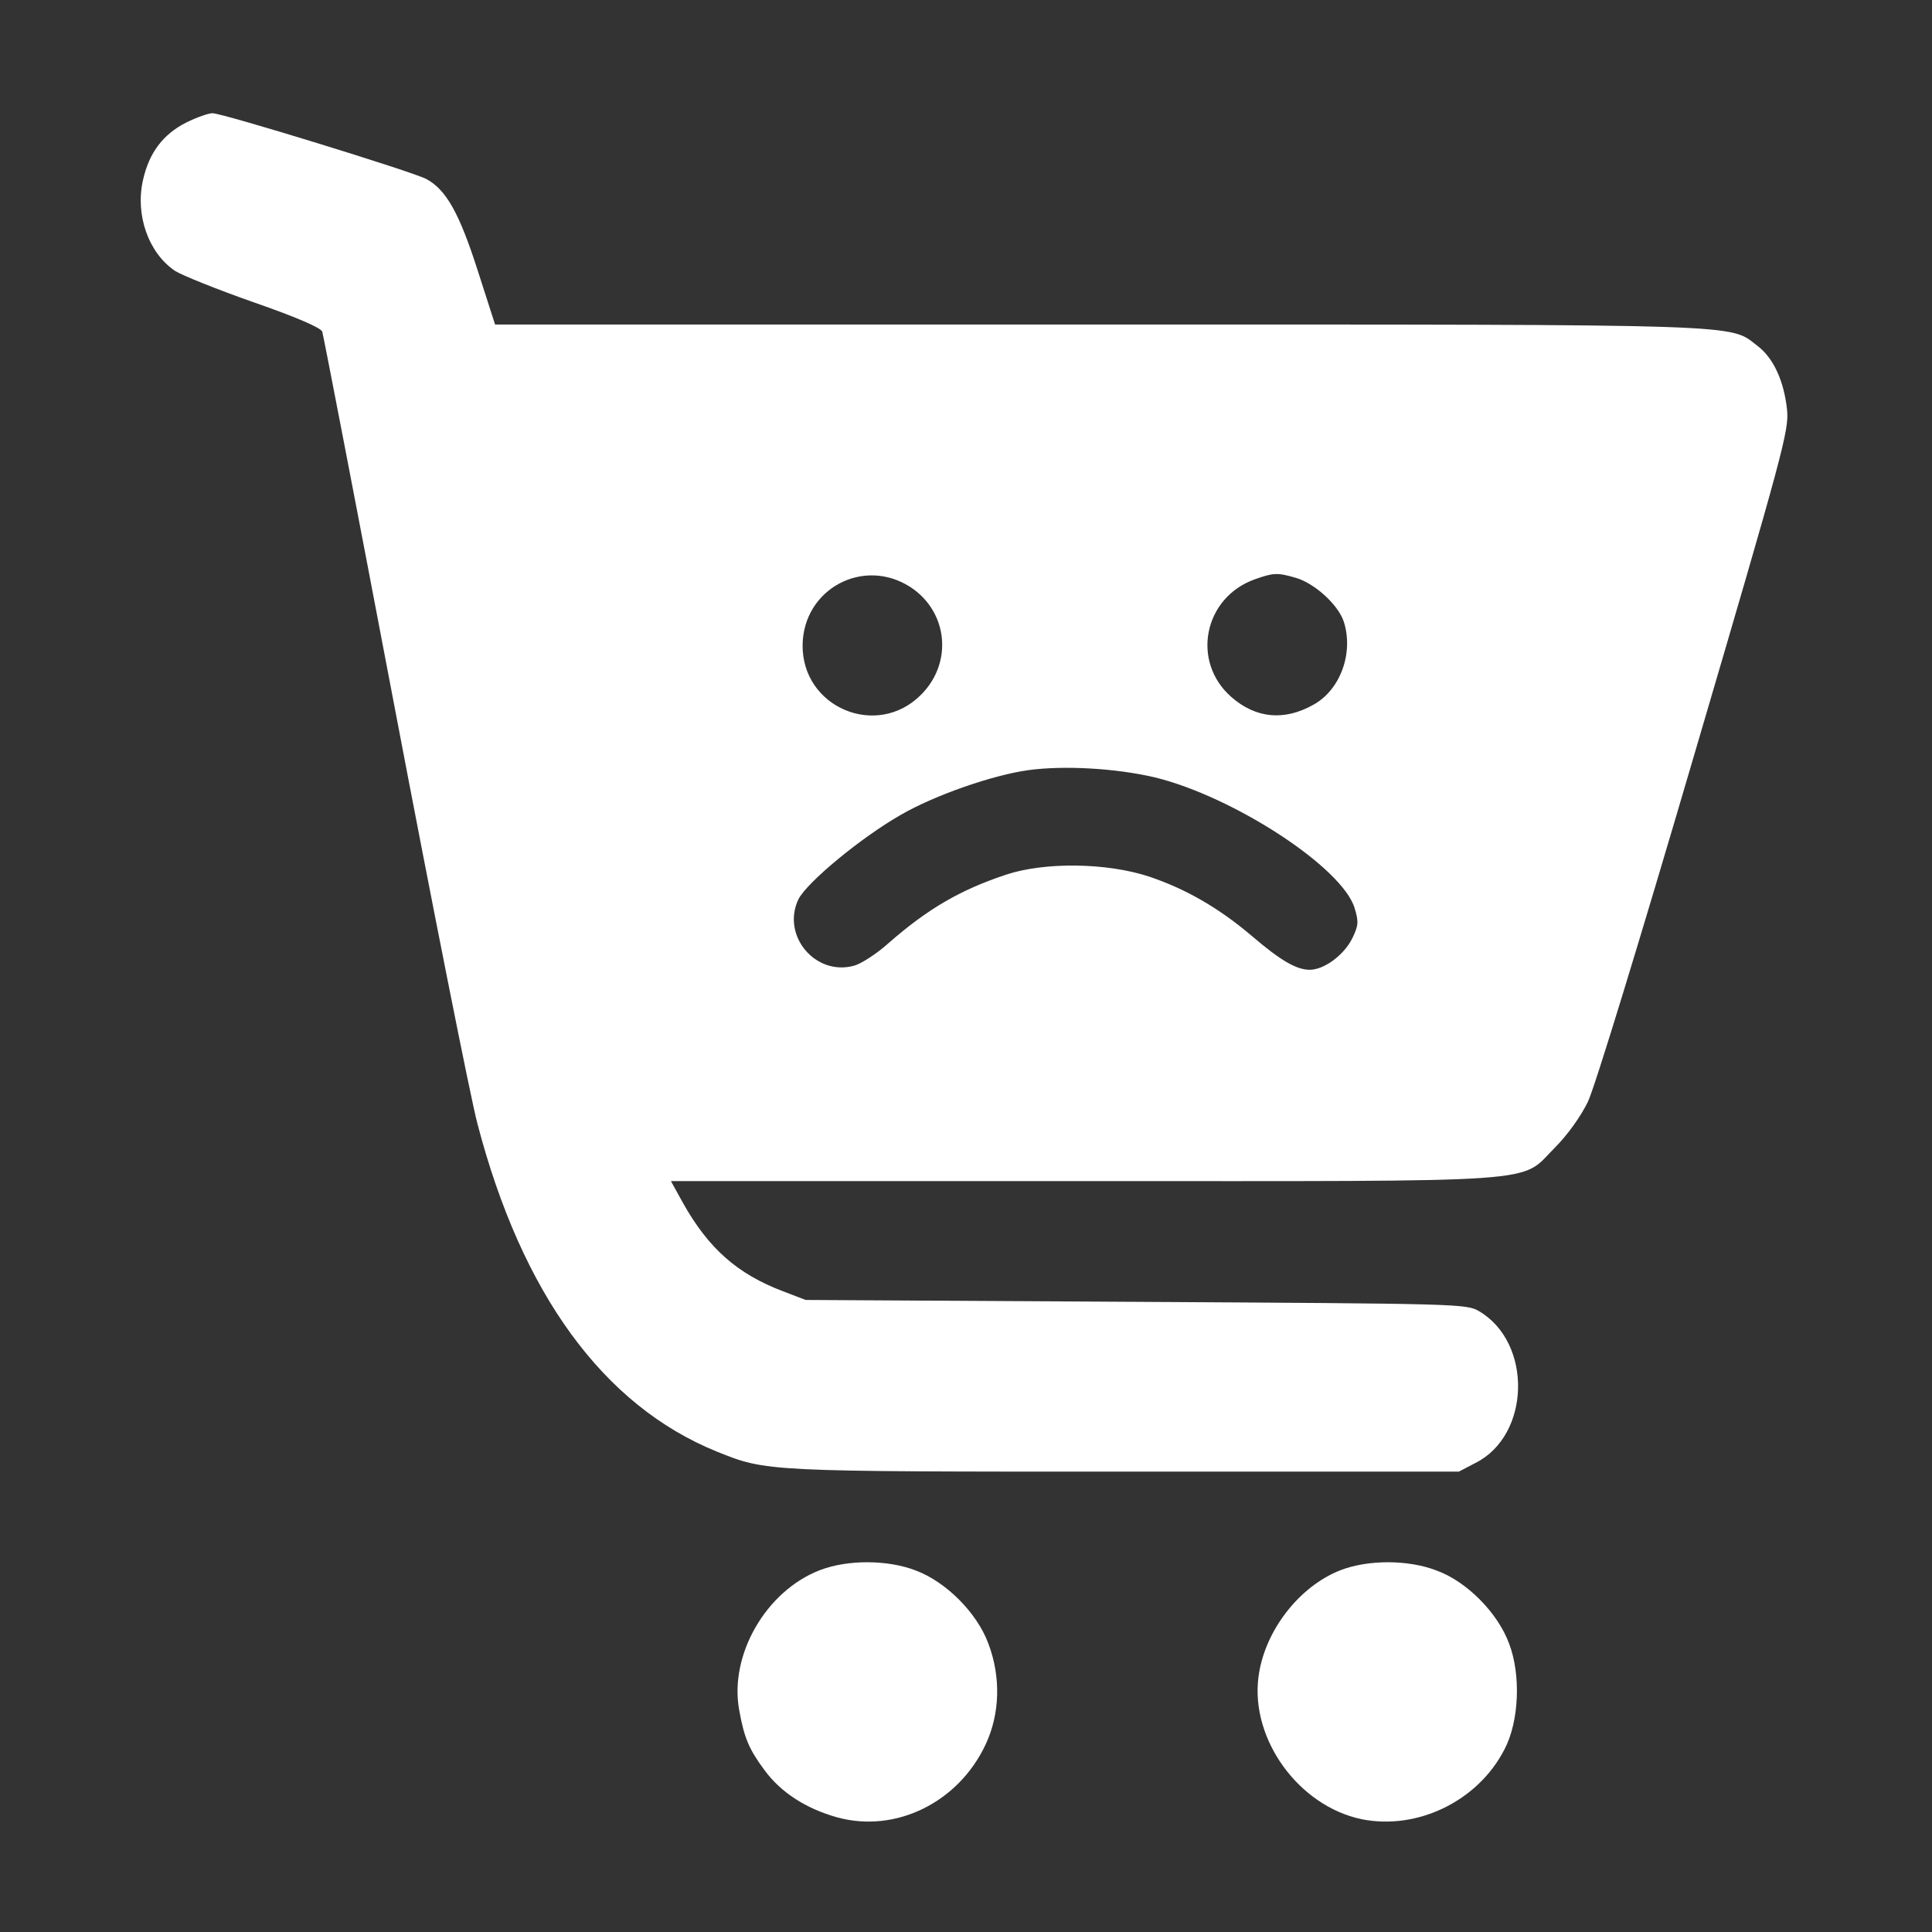 <?xml version="1.0" standalone="no"?>
<!DOCTYPE svg PUBLIC "-//W3C//DTD SVG 20010904//EN"
 "http://www.w3.org/TR/2001/REC-SVG-20010904/DTD/svg10.dtd">
<svg version="1.0" xmlns="http://www.w3.org/2000/svg"
 width="512pt" height="512pt" viewBox="0 0 512 512"
 preserveAspectRatio="xMidYMid meet">

<rect x="0" y="0" width="512" height="512" fill="#333333" stroke="none"/>

<g transform="translate(0,512) scale(0.1,-0.1)"
fill="white" stroke="none">
<path d="M493 4795 c-61 -31 -98 -80 -114 -152 -21 -92 14 -193 85 -241 17
-11 111 -49 208 -83 115 -40 179 -68 182 -78 3 -9 89 -455 191 -991 102 -536
201 -1034 220 -1107 118 -452 334 -748 635 -870 132 -53 127 -53 1080 -53
l886 0 44 23 c146 73 152 318 10 402 -34 20 -51 20 -910 25 l-875 5 -60 23
c-121 46 -197 113 -265 234 l-32 58 1089 0 c1250 0 1158 -7 1253 88 34 34 69
83 88 122 18 37 138 429 282 920 236 803 251 859 246 913 -8 77 -36 138 -78
170 -77 59 -4 57 -1749 57 l-1597 0 -46 143 c-49 153 -84 215 -137 243 -39 20
-539 174 -566 174 -10 0 -42 -11 -70 -25z m1920 -1231 c99 -65 113 -200 28
-285 -117 -118 -316 -34 -314 132 2 148 161 234 286 153z m1020 25 c50 -14
113 -71 128 -116 27 -83 -9 -182 -81 -221 -77 -43 -152 -36 -217 21 -107 94
-73 264 63 312 48 17 59 18 107 4z m-373 -529 c209 -51 498 -239 530 -347 11
-36 10 -46 -6 -79 -22 -45 -75 -84 -113 -84 -35 0 -77 24 -154 90 -87 74 -176
125 -272 157 -112 37 -277 39 -379 5 -123 -41 -208 -91 -312 -182 -31 -28 -72
-54 -90 -59 -103 -29 -194 80 -148 176 23 45 165 163 272 224 90 52 243 105
337 118 95 13 232 5 335 -19z"/>
<path d="M2173 959 c-143 -55 -241 -225 -214 -371 13 -73 26 -104 67 -159 43
-59 110 -102 192 -125 155 -43 322 39 394 193 38 81 41 179 7 268 -30 81 -112
163 -192 193 -75 29 -181 29 -254 1z"/>
<path d="M3553 959 c-111 -43 -203 -163 -218 -284 -21 -165 107 -341 273 -376
148 -30 309 48 379 185 39 74 44 198 12 281 -30 81 -112 164 -192 193 -75 29
-181 29 -254 1z"/>
</g>
</svg>
